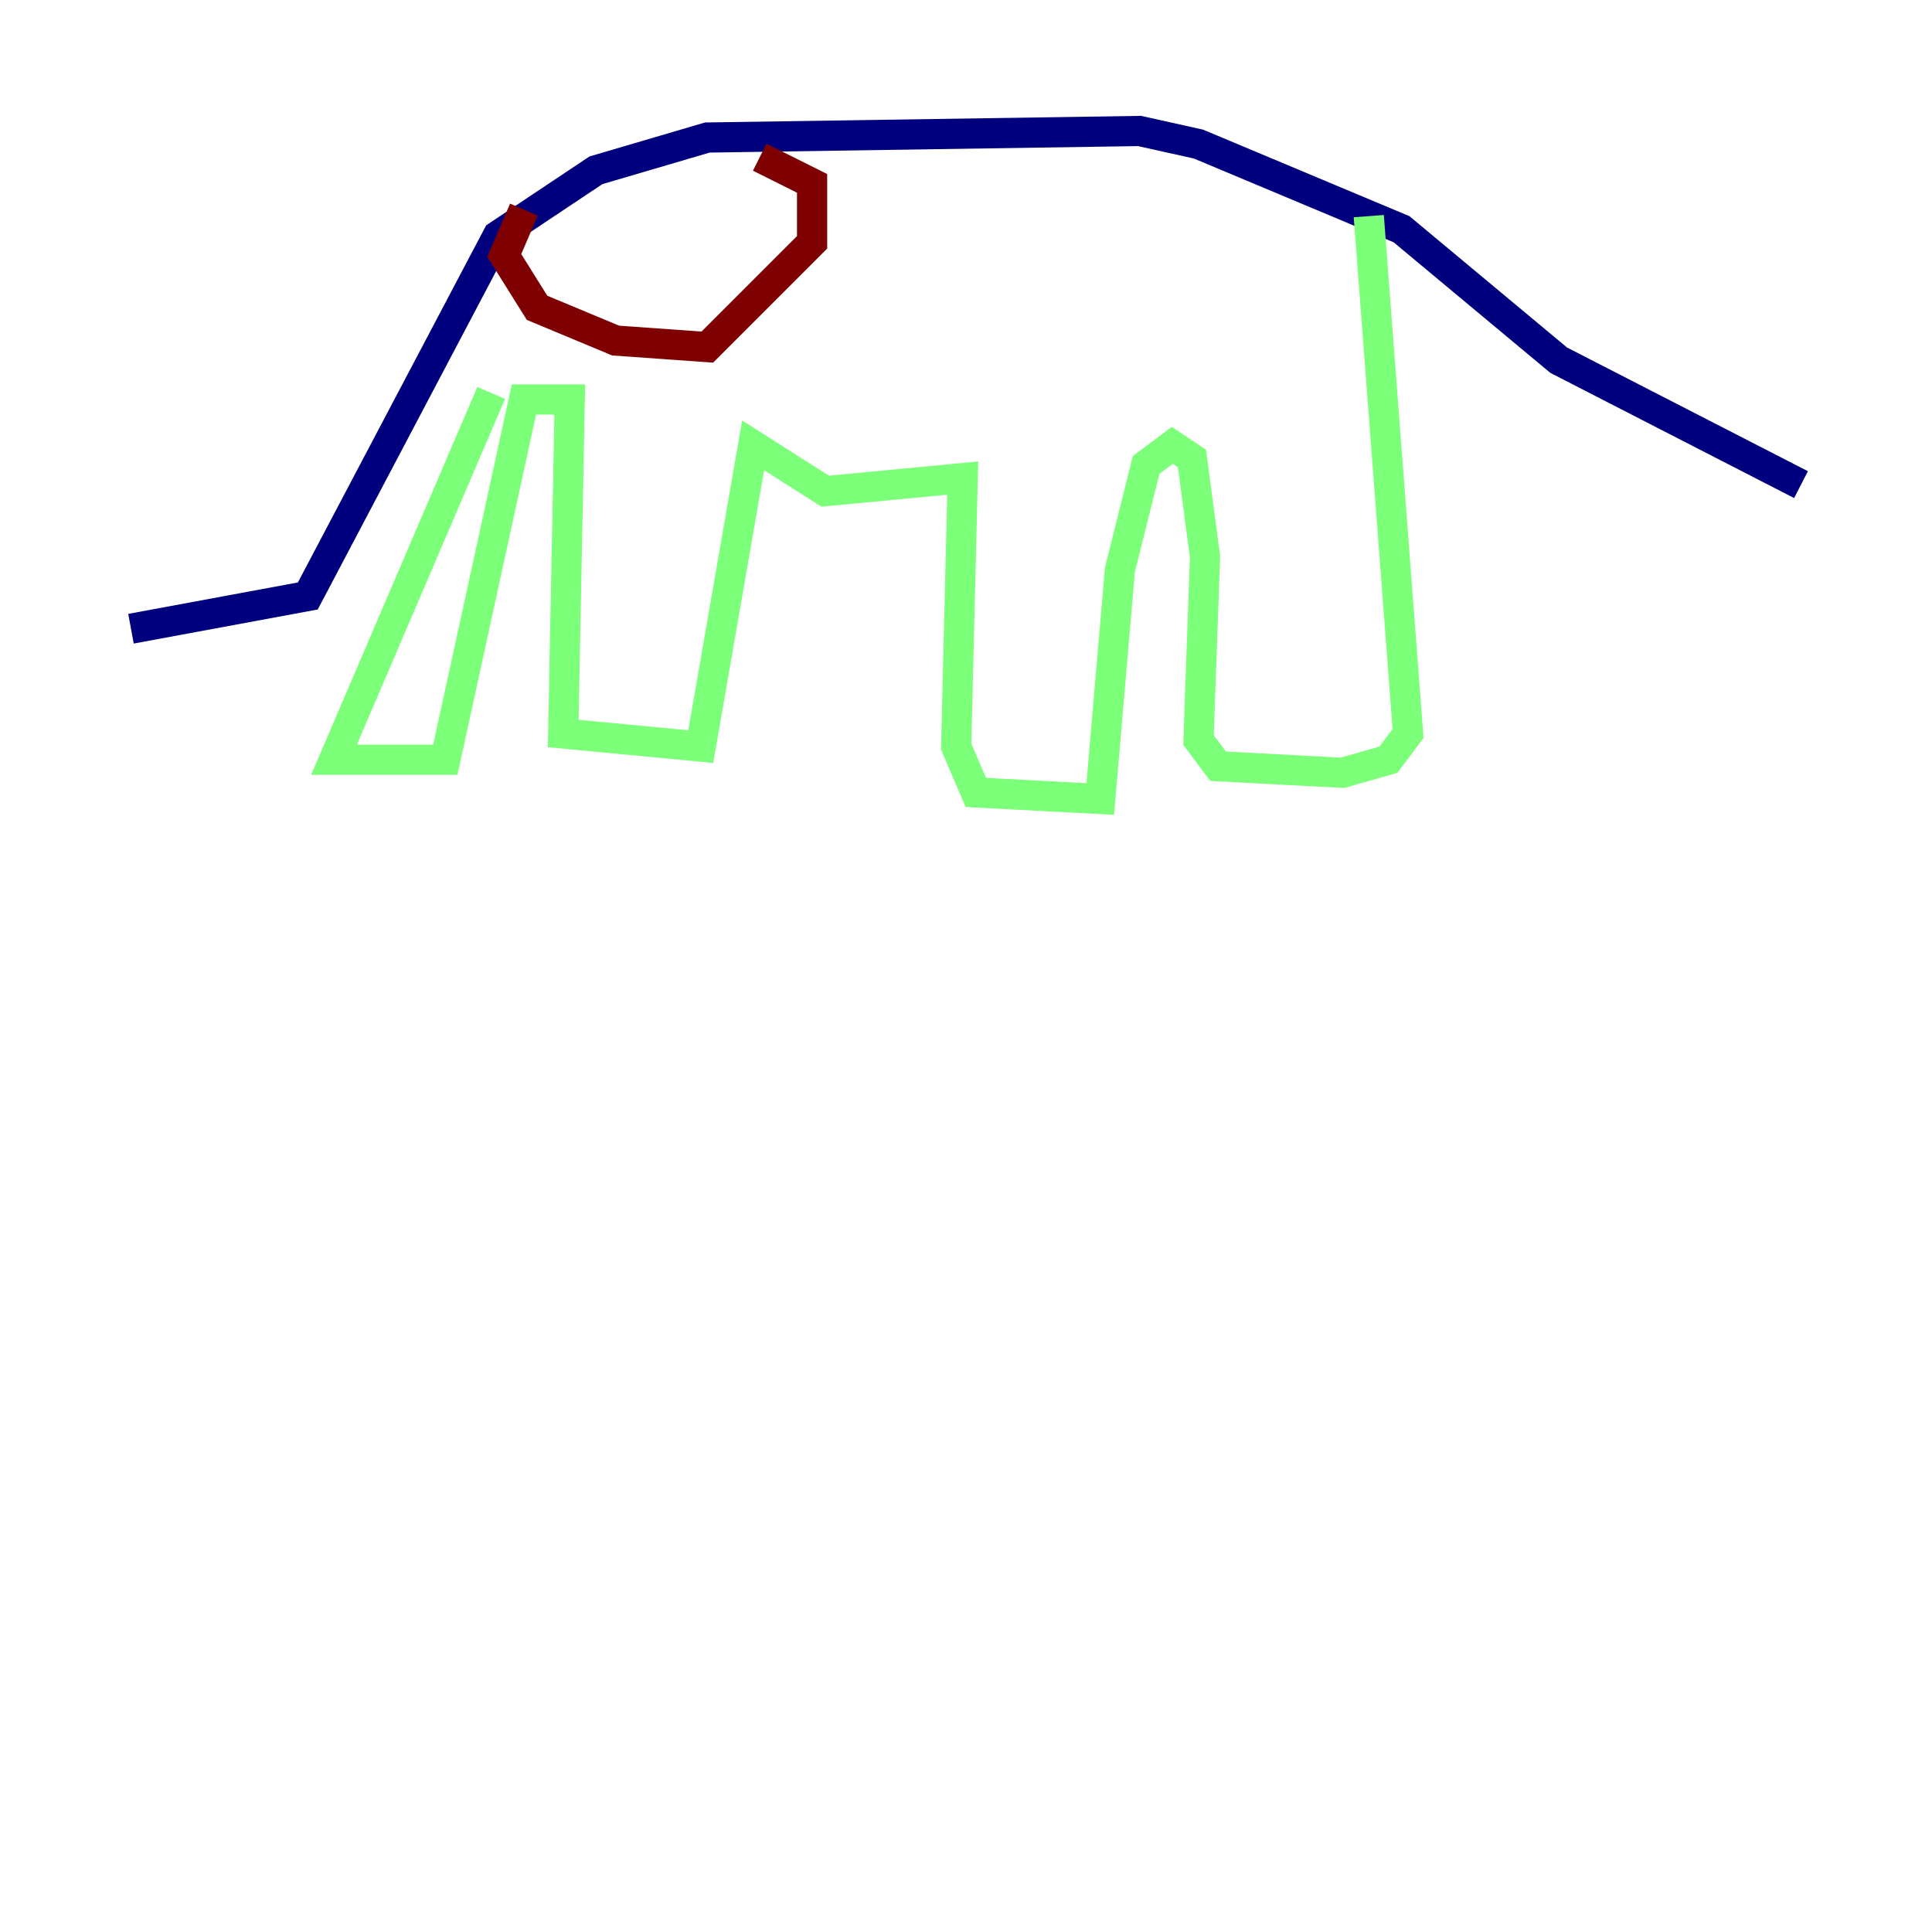 <?xml version="1.0" encoding="utf-8" ?>
<svg baseProfile="tiny" height="128" version="1.2" viewBox="0,0,128,128" width="128" xmlns="http://www.w3.org/2000/svg" xmlns:ev="http://www.w3.org/2001/xml-events" xmlns:xlink="http://www.w3.org/1999/xlink"><defs /><polyline fill="none" points="8.678,41.654 20.393,39.485 32.976,15.62 39.485,11.281 46.861,9.112 75.498,8.678 79.403,9.546 92.854,15.186 103.268,23.864 119.322,32.108" stroke="#00007f" stroke-width="2" /><polyline fill="none" points="90.685,14.319 93.288,48.597 91.986,50.332 88.949,51.2 80.705,50.766 79.403,49.031 79.837,36.881 78.969,30.373 77.668,29.505 75.932,30.807 74.197,37.749 72.895,52.936 64.651,52.502 63.349,49.464 63.783,31.675 54.671,32.542 49.898,29.505 46.427,49.464 37.315,48.597 37.749,26.468 34.712,26.468 29.505,50.332 22.129,50.332 32.542,26.034" stroke="#7cff79" stroke-width="2" /><polyline fill="none" points="34.712,13.885 33.41,16.922 35.58,20.393 40.786,22.563 46.861,22.997 53.803,16.054 53.803,12.149 50.332,10.414" stroke="#7f0000" stroke-width="2" /></svg>